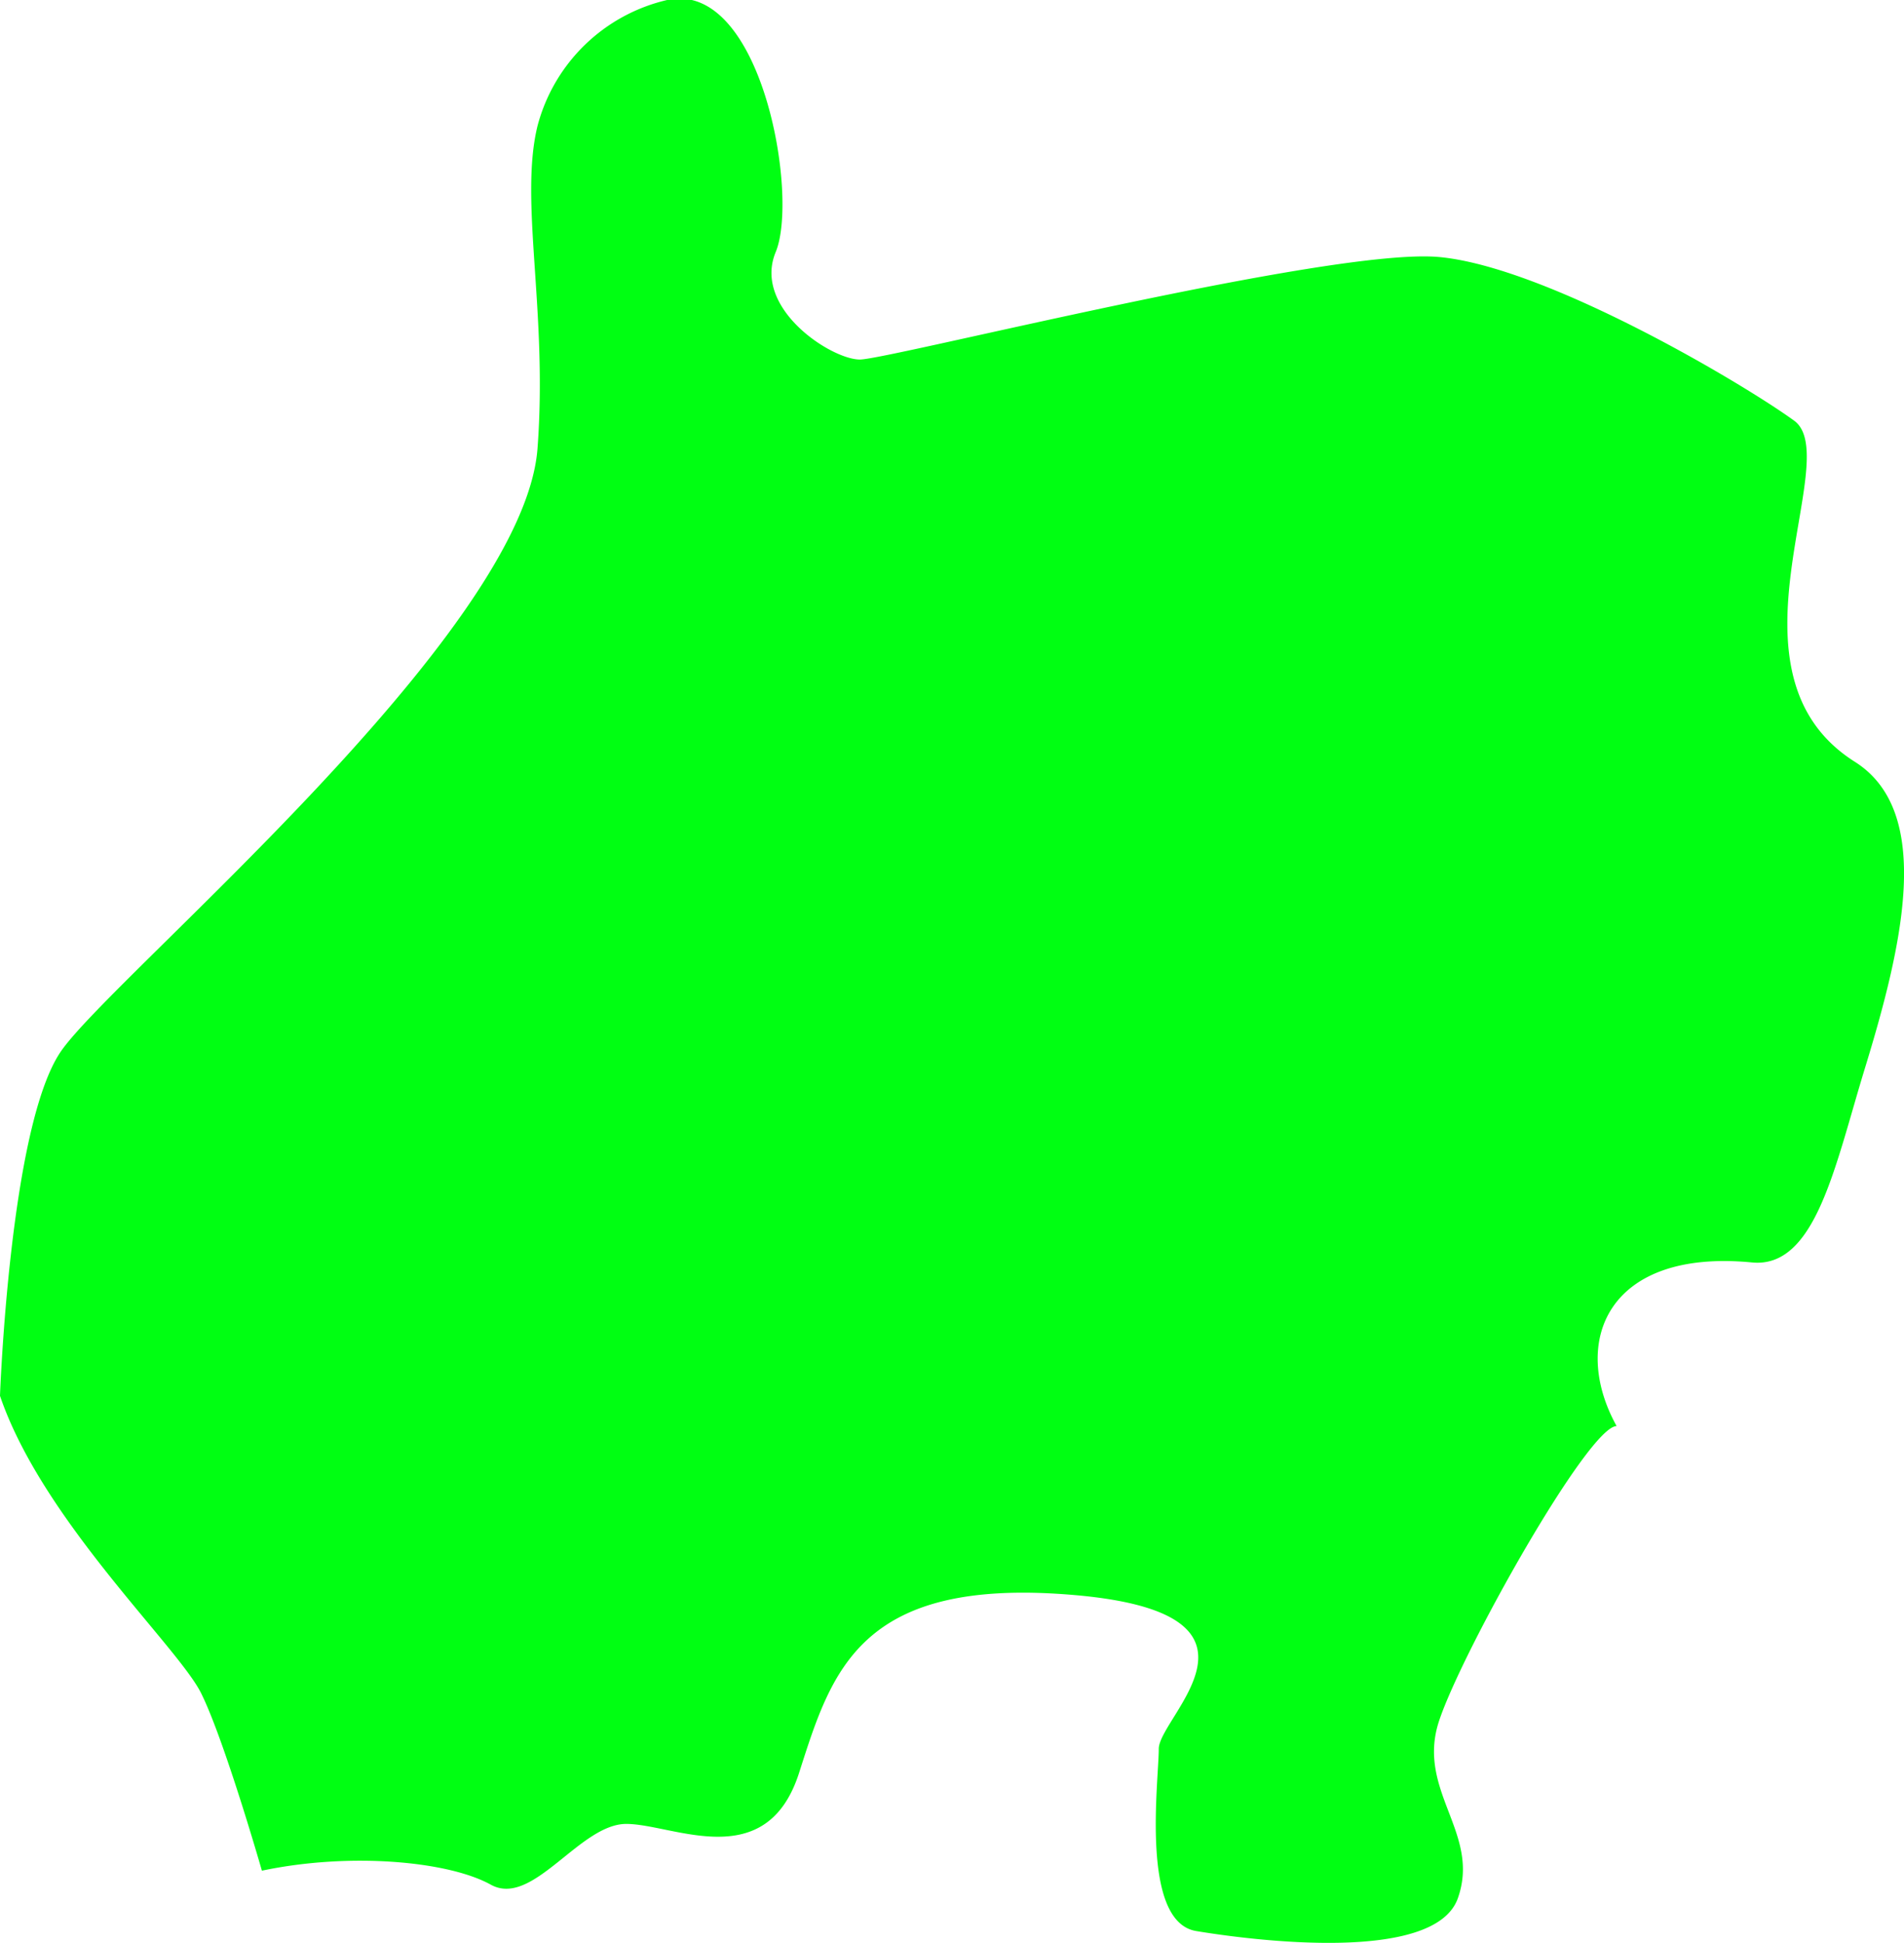 <svg id="Colors" xmlns="http://www.w3.org/2000/svg" viewBox="0 0 148.67 151.67"><defs><style>.cls-1{fill:#00ff12;}</style></defs><g id="Europe"><path id="_4" data-name="4" class="cls-1" d="M916.67,385.1c3.3,9.7,13.88,19.55,15.7,23.2s4.75,13.86,4.75,13.86c6.93-1.46,14.59-.73,17.87,1.09s6.93-4.74,10.58-4.74,10.94,4,13.5-4,4.74-15.32,21.52-13.86,6.56,9.48,6.56,12-1.46,13.49,2.92,14.22,18.61,2.56,20.43-2.55-3.28-8.39-1.46-13.86,11.67-23,13.86-23c-3.64-6.57-.73-13.87,10.58-12.77,4.93.47,6.45-7.43,8.76-15,3-9.76,5.44-20.16-.73-24.07-11-6.93-.73-23.71-4.75-26.63s-19.33-12-27.72-12.77-43,8-45.23,8-8.39-4-6.57-8.39-1.09-21.15-8.39-19.69a13.66,13.66,0,0,0-10.21,9.85c-1.44,5.88.81,14.4,0,25.17-1.1,14.59-33.2,41.22-37.21,47.05S916.67,385.1,916.67,385.1Z" transform="translate(-916.67 -276.16)"/></g></svg>
